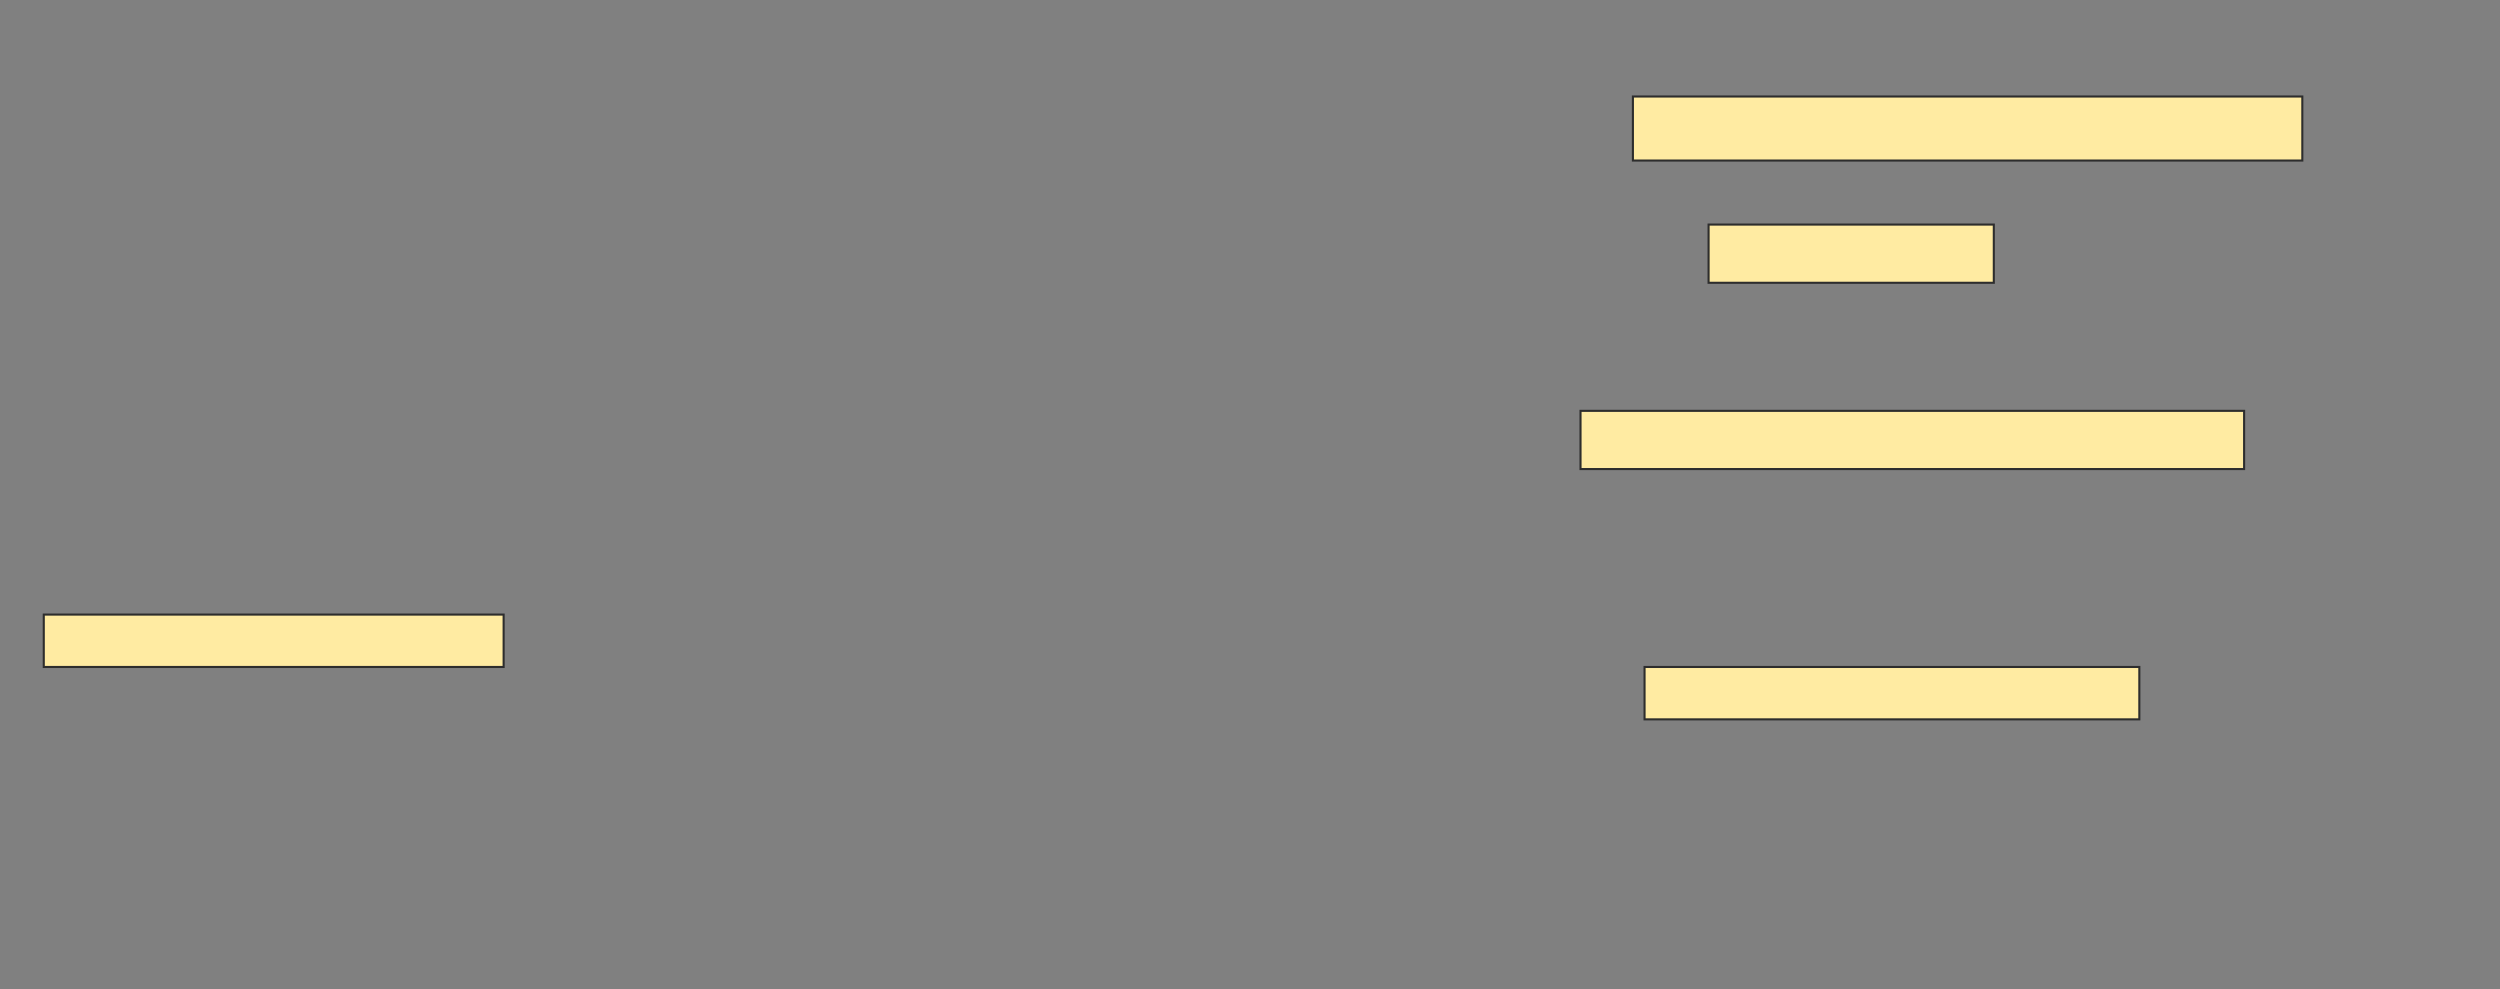 <svg height="472" width="1193" xmlns="http://www.w3.org/2000/svg">
 <rect width="100%" height="100%" fill="#808080" stroke="none"/>
 <!-- Created with Image Occlusion Enhanced -->
 <g>
  <title>Labels</title>
 </g>
 <g>
  <title>Masks</title>
  <rect fill="#FFEBA2" height="30.556" id="d0e4cd002e9447d78a60fc5736a737e4-ao-1" stroke="#2D2D2D" width="319.444" x="779.222" y="46.056"/>
  <rect fill="#FFEBA2" height="27.778" id="d0e4cd002e9447d78a60fc5736a737e4-ao-2" stroke="#2D2D2D" width="136.111" x="815.333" y="107.167"/>
  
  <rect fill="#FFEBA2" height="27.778" id="d0e4cd002e9447d78a60fc5736a737e4-ao-4" stroke="#2D2D2D" width="316.667" x="754.222" y="196.056"/>
  <rect fill="#FFEBA2" height="25" id="d0e4cd002e9447d78a60fc5736a737e4-ao-5" stroke="#2D2D2D" width="219.444" x="20.889" y="293.278"/>
  <rect fill="#FFEBA2" height="25" id="d0e4cd002e9447d78a60fc5736a737e4-ao-6" stroke="#2D2D2D" width="236.111" x="784.778" y="318.278"/>
 </g>
</svg>